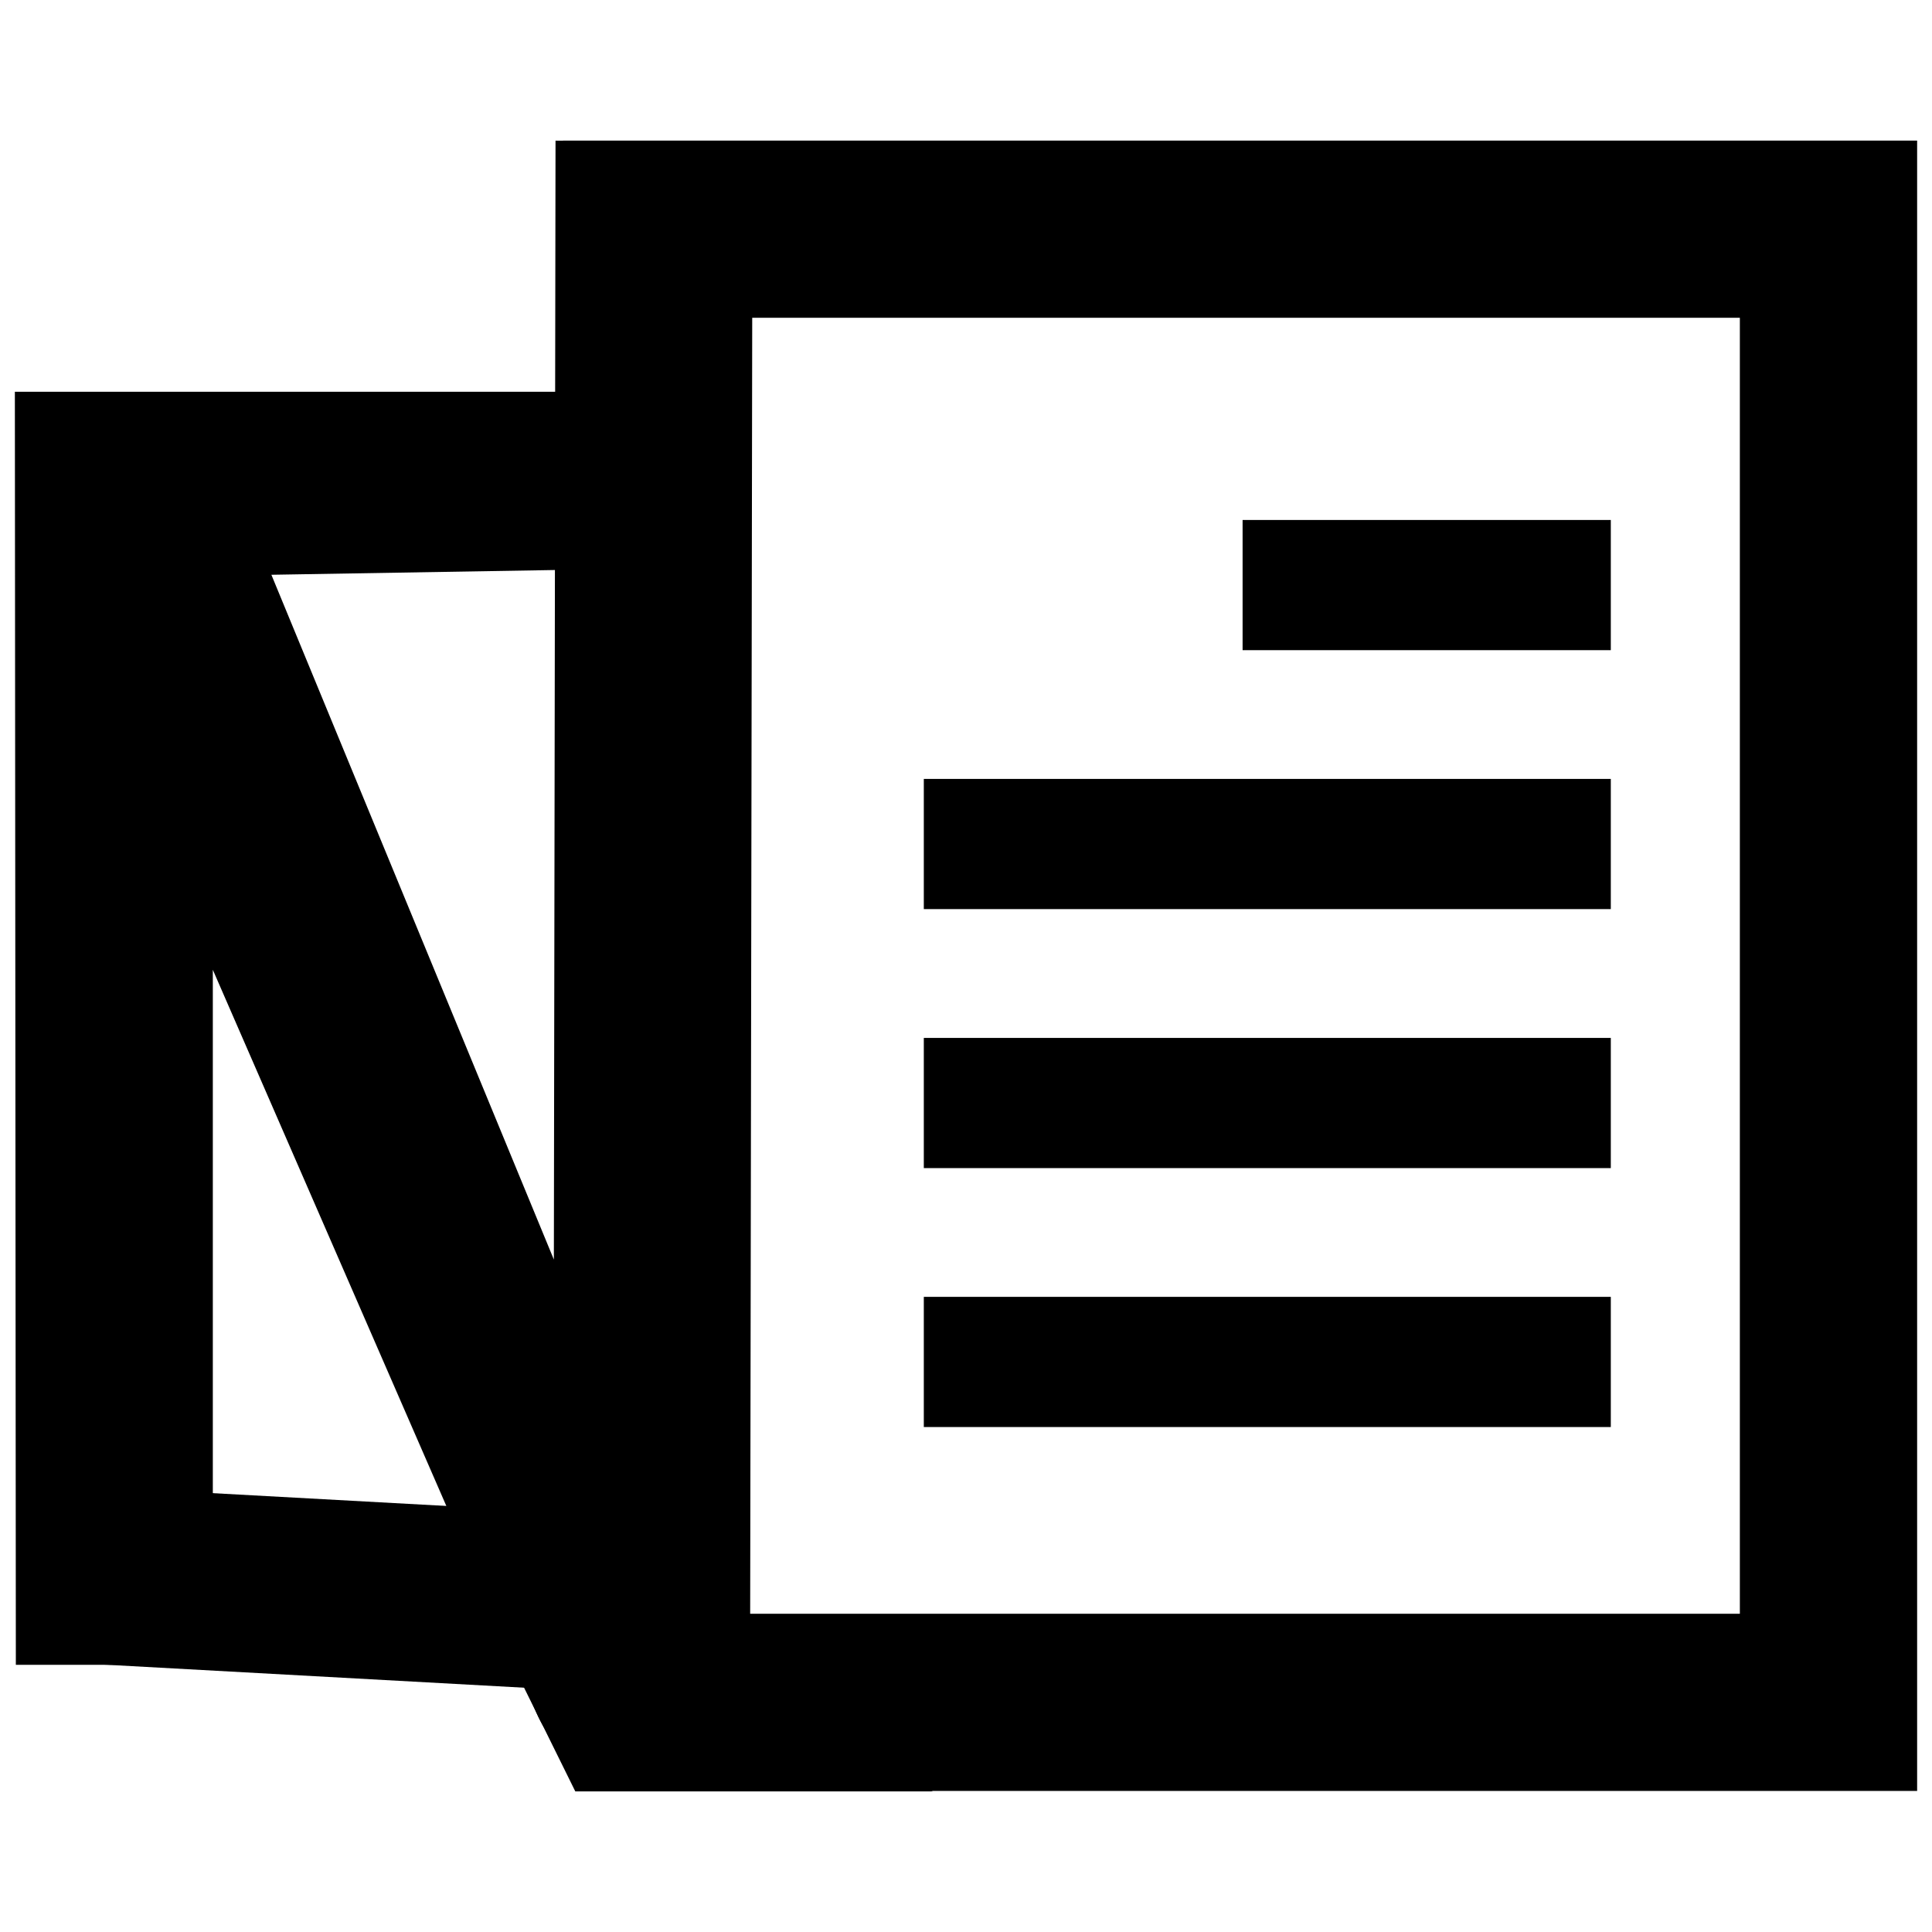 <?xml version="1.0" encoding="utf-8"?>
<!-- Generator: Adobe Illustrator 24.0.0, SVG Export Plug-In . SVG Version: 6.00 Build 0)  -->
<svg version="1.1" id="Layer_1" xmlns="http://www.w3.org/2000/svg" xmlns:xlink="http://www.w3.org/1999/xlink" x="0px" y="0px"
	 viewBox="0 0 256 256" style="enable-background:new 0 0 256 256;" xml:space="preserve">
<style type="text/css">
	.st0{fill:#FFFFFF;}
</style>
<g>
	<g>
		<g>
			<g>
				<path d="M254.03,237.31H82.61v-0.9c-4.42-1.01-8.42-4.21-10.34-8.68l-1.74-4.04l-67.12-3.69V72.02
					c0-6.16,4.38-11.52,10.41-12.76c6.03-1.23,12.15,1.97,14.58,7.62l46.2,107.01V18.63h179.43V237.31z M98.08,213.83h132.46V42.11
					H98.08V213.83z M26.89,197.78l33.23,1.82l-33.23-76.97V197.78z M6.82,76.16c0,0.01,0.01,0.01,0.01,0.02L6.82,76.16z"/>
			</g>
			<path d="M73.61,18.64l-0.05,33.27H1.97L2.1,220.6H28.2V128.5l42.88,98.46c2.39,5.53,7.67,8.92,13.47,8.92c1,0,2.02-0.1,3.04-0.31
				c6.95-1.42,11.8-7.37,11.8-14.44l0.32-202.45L73.61,18.64z M35.96,76.16l37.57-0.63l-0.14,91.37L35.96,76.16z"/>
			<g>
				<path d="M69.37,223.48l6.86,13.89h47.39c0,0-47.03-21.76-47.48-21.61s-7,7.06-7,7.06"/>
			</g>
			<g>
				<rect x="164.65" y="68.9" width="48.79" height="17.25"/>
			</g>
			<g>
				<rect x="122.41" y="103.21" width="91.03" height="17.25"/>
			</g>
			<g>
				<rect x="122.41" y="137.53" width="91.03" height="17.25"/>
			</g>
			<g>
				<rect x="122.41" y="171.84" width="91.03" height="17.25"/>
			</g>
		</g>
	</g>
</g>
</svg>
